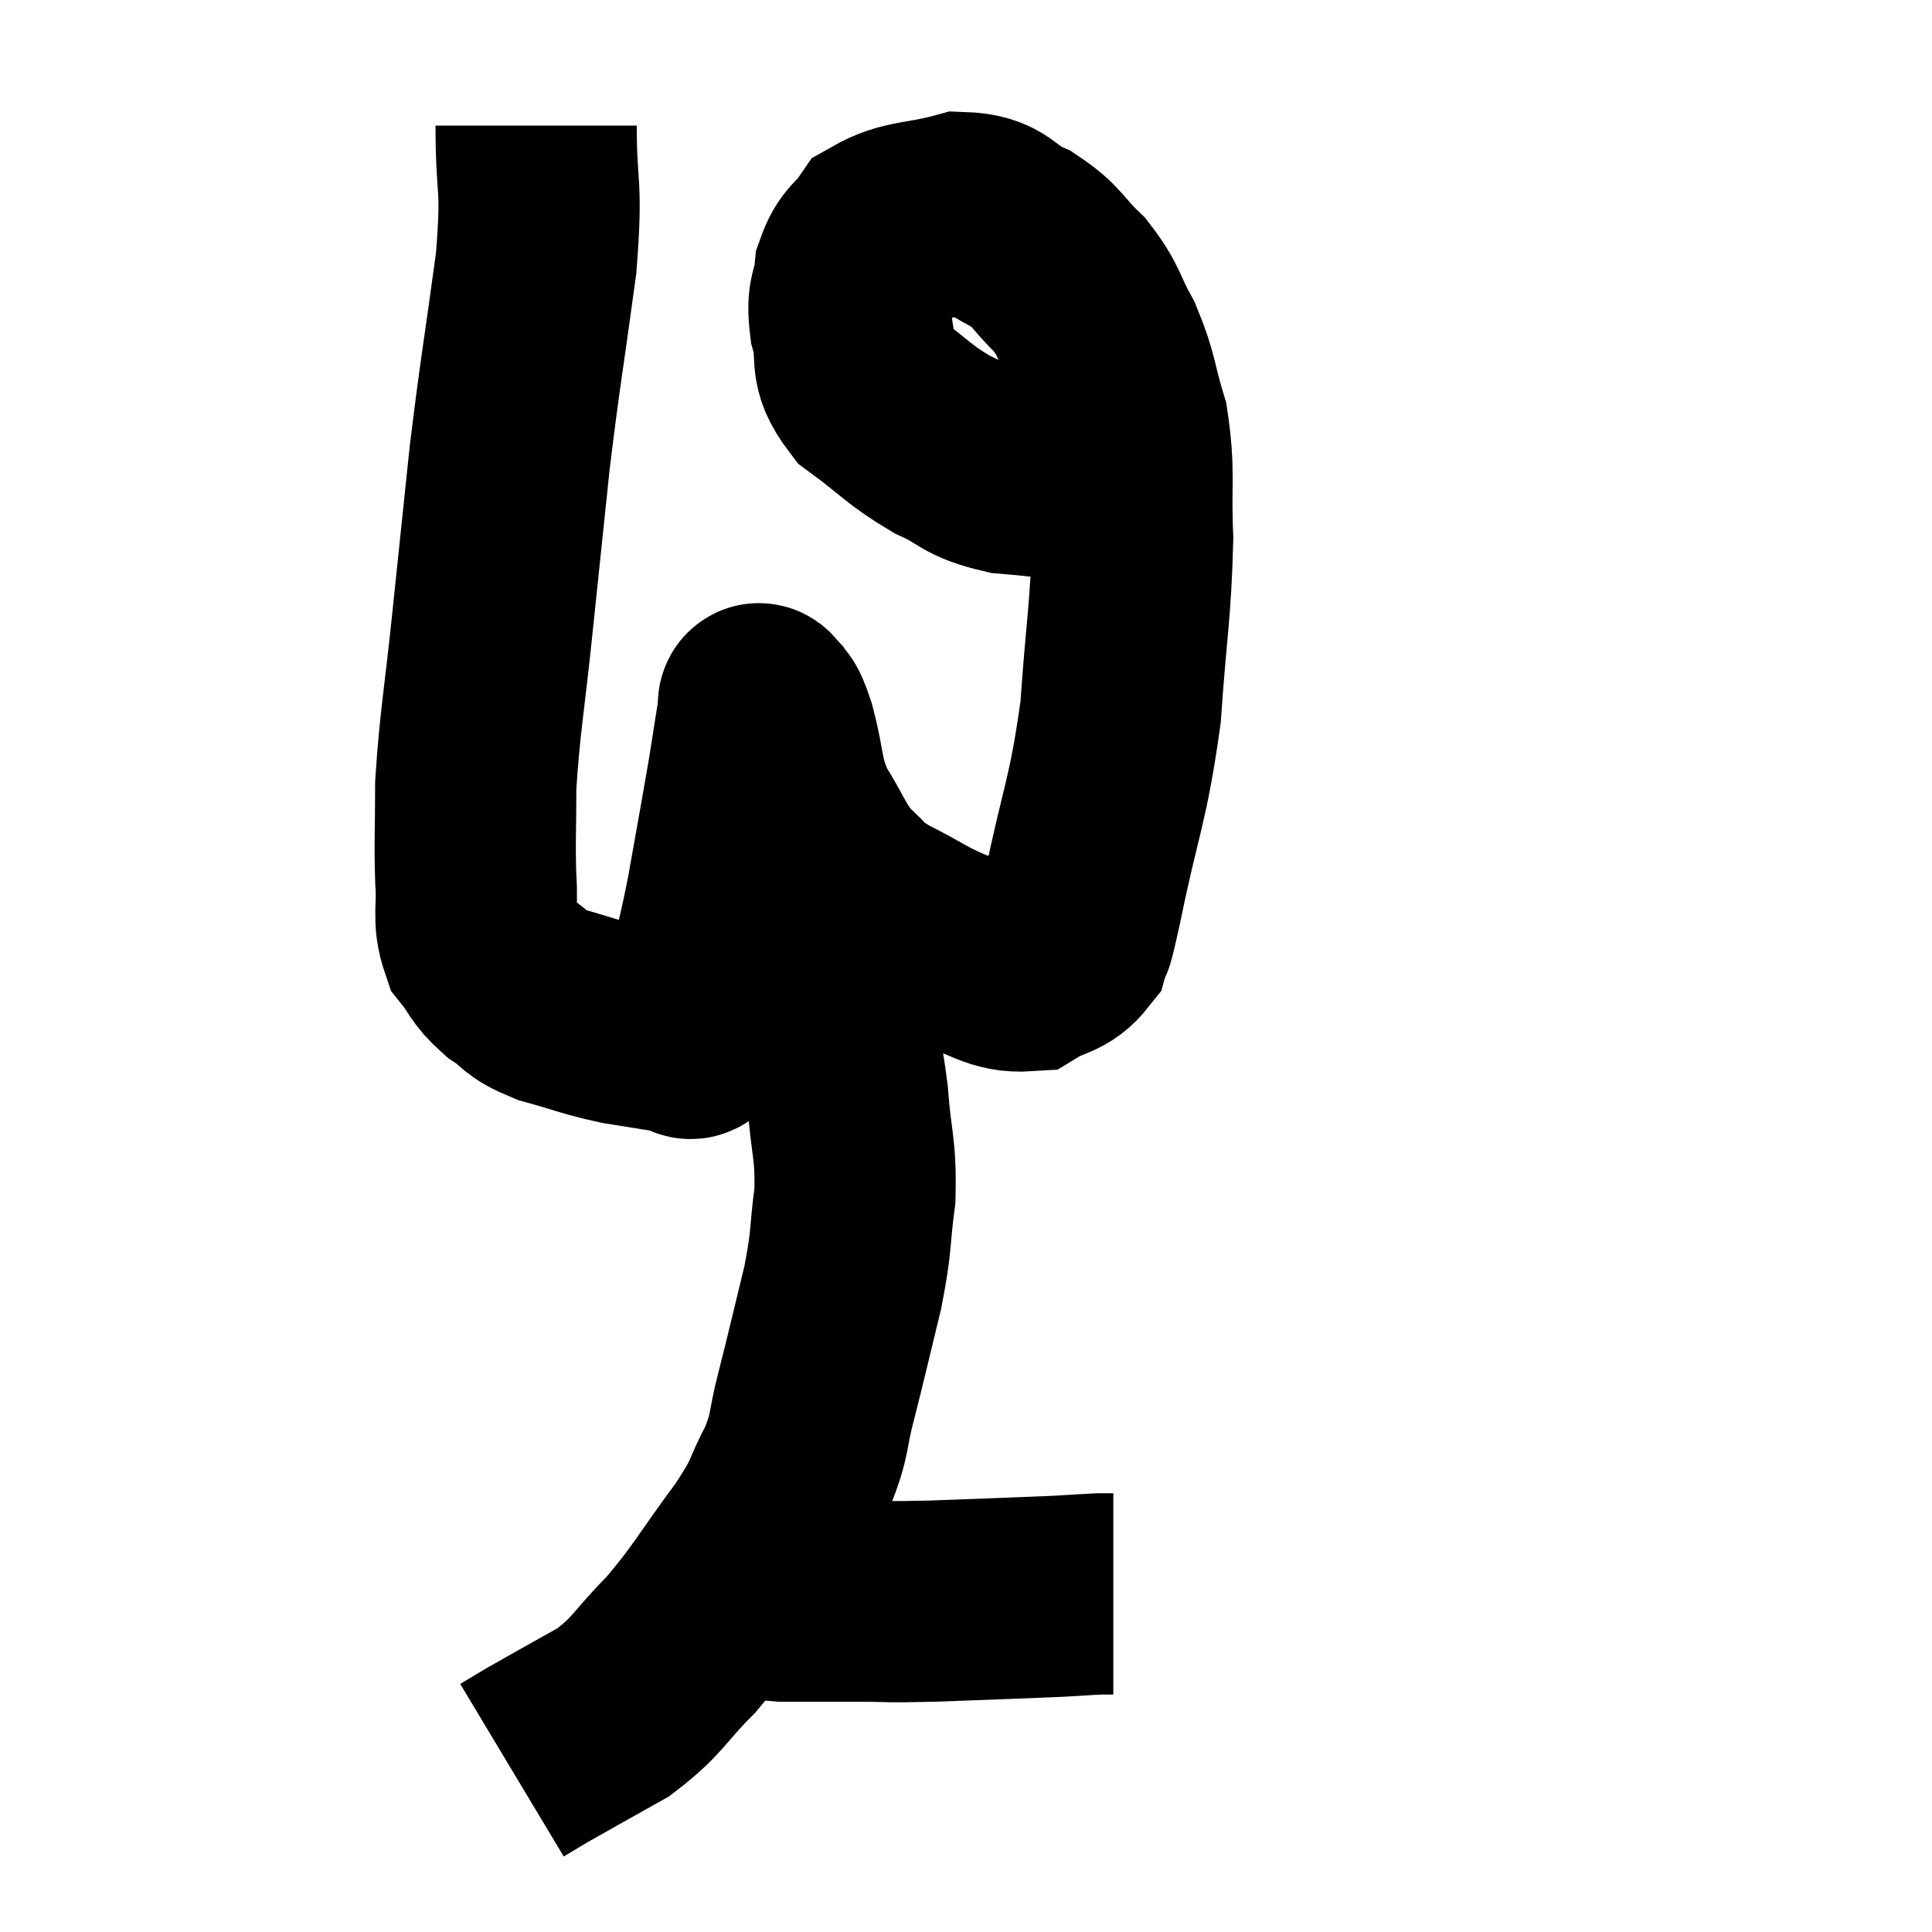 <svg width="48" height="48" viewBox="0 0 48 48" xmlns="http://www.w3.org/2000/svg"><path d="M 13.32 3.12 C 13.32 4.83, 13.485 4.47, 13.32 6.54 C 12.99 8.97, 12.93 9.18, 12.66 11.4 C 12.45 13.41, 12.45 13.395, 12.24 15.42 C 12.03 17.46, 11.925 17.895, 11.82 19.5 C 11.82 20.67, 11.79 20.865, 11.82 21.84 C 11.88 22.62, 11.73 22.785, 11.94 23.4 C 12.3 23.85, 12.225 23.91, 12.66 24.3 C 13.17 24.63, 12.99 24.675, 13.68 24.96 C 14.55 25.2, 14.61 25.26, 15.42 25.44 C 16.17 25.56, 16.545 25.62, 16.92 25.68 C 16.92 25.68, 16.83 25.68, 16.92 25.68 C 17.1 25.68, 17.13 25.95, 17.28 25.68 C 17.4 25.14, 17.325 25.455, 17.52 24.6 C 17.79 23.43, 17.79 23.61, 18.06 22.26 C 18.33 20.73, 18.405 20.34, 18.6 19.2 C 18.72 18.45, 18.765 18.12, 18.84 17.7 C 18.87 17.61, 18.795 17.4, 18.9 17.52 C 19.08 17.85, 19.035 17.505, 19.26 18.18 C 19.53 19.2, 19.41 19.305, 19.8 20.22 C 20.31 21.03, 20.31 21.225, 20.82 21.84 C 21.33 22.26, 21.105 22.23, 21.84 22.68 C 22.8 23.16, 22.845 23.28, 23.76 23.64 C 24.63 23.88, 24.795 24.165, 25.5 24.12 C 26.04 23.79, 26.235 23.895, 26.58 23.46 C 26.73 22.92, 26.565 23.82, 26.88 22.38 C 27.36 20.04, 27.525 19.95, 27.84 17.7 C 27.99 15.54, 28.095 15.165, 28.14 13.38 C 28.08 11.97, 28.2 11.76, 28.02 10.56 C 27.72 9.57, 27.78 9.45, 27.42 8.58 C 27 7.83, 27.09 7.74, 26.58 7.08 C 25.98 6.51, 26.055 6.39, 25.38 5.94 C 24.63 5.61, 24.75 5.31, 23.88 5.28 C 22.89 5.55, 22.56 5.445, 21.9 5.82 C 21.57 6.3, 21.435 6.225, 21.24 6.78 C 21.18 7.41, 21.03 7.305, 21.12 8.04 C 21.36 8.88, 21.03 8.97, 21.6 9.72 C 22.5 10.38, 22.545 10.53, 23.4 11.04 C 24.21 11.4, 24.06 11.535, 25.02 11.76 C 26.13 11.85, 26.355 11.925, 27.24 11.94 C 27.9 11.88, 28.23 11.85, 28.56 11.82 C 28.56 11.82, 28.56 11.82, 28.56 11.82 C 28.56 11.82, 28.56 11.82, 28.56 11.82 L 28.56 11.82" fill="none" stroke="black" stroke-width="5"></path><path d="M 19.5 21.06 C 19.59 21.63, 19.515 21.585, 19.68 22.2 C 19.92 22.86, 19.905 22.725, 20.16 23.52 C 20.43 24.45, 20.475 24.45, 20.7 25.38 C 20.88 26.31, 20.925 26.16, 21.06 27.24 C 21.15 28.47, 21.27 28.515, 21.24 29.7 C 21.09 30.84, 21.18 30.735, 20.94 31.98 C 20.61 33.33, 20.565 33.555, 20.28 34.68 C 20.04 35.58, 20.16 35.58, 19.8 36.48 C 19.32 37.38, 19.56 37.185, 18.84 38.28 C 17.88 39.57, 17.82 39.795, 16.92 40.86 C 16.08 41.7, 16.14 41.85, 15.24 42.54 C 14.28 43.08, 13.95 43.26, 13.32 43.62 C 13.02 43.8, 12.87 43.89, 12.72 43.98 C 12.72 43.98, 12.72 43.98, 12.72 43.98 L 12.72 43.98" fill="none" stroke="black" stroke-width="5"></path><path d="M 18.18 39.54 C 18.81 39.66, 18.66 39.72, 19.44 39.78 C 20.37 39.78, 20.37 39.78, 21.3 39.78 C 22.23 39.78, 21.915 39.81, 23.16 39.78 C 24.72 39.72, 25.245 39.705, 26.28 39.66 C 26.79 39.63, 27 39.615, 27.3 39.6 C 27.39 39.6, 27.39 39.6, 27.48 39.6 L 27.66 39.6" fill="none" stroke="black" stroke-width="5"></path></svg>